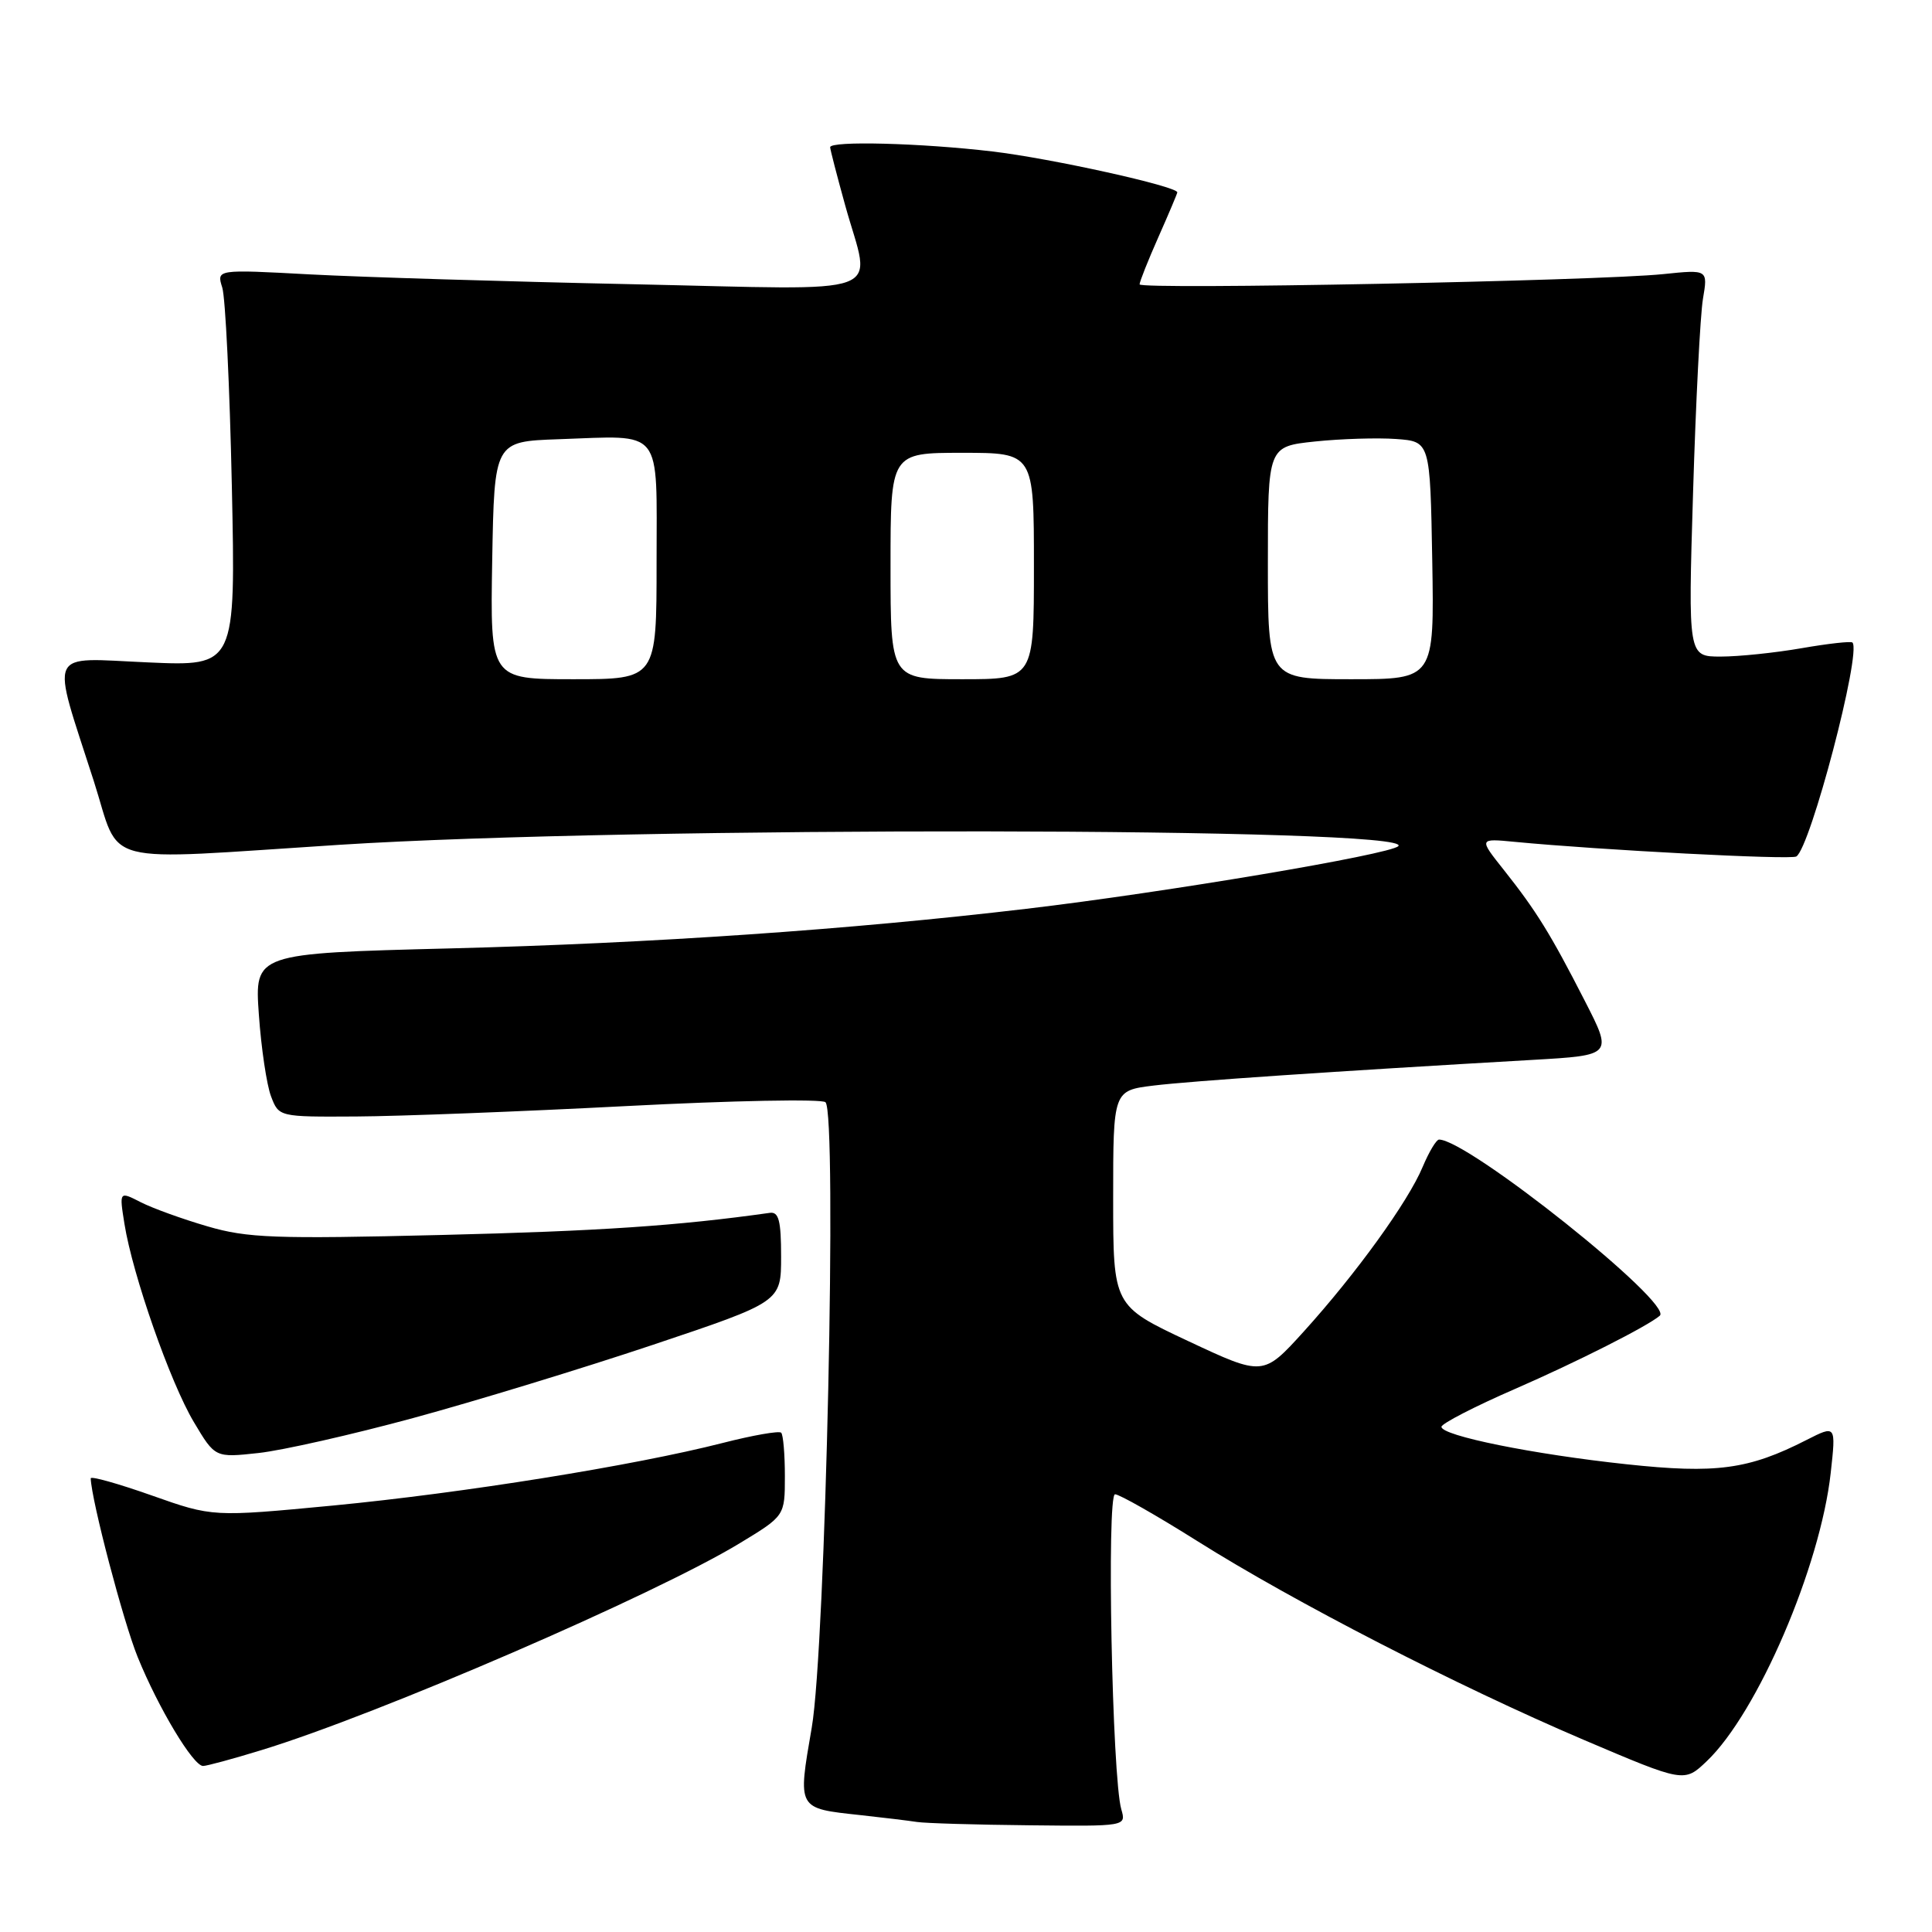 <?xml version="1.0" encoding="UTF-8" standalone="no"?>
<!DOCTYPE svg PUBLIC "-//W3C//DTD SVG 1.1//EN" "http://www.w3.org/Graphics/SVG/1.1/DTD/svg11.dtd" >
<svg xmlns="http://www.w3.org/2000/svg" xmlns:xlink="http://www.w3.org/1999/xlink" version="1.1" viewBox="0 0 256 256">
 <g >
 <path fill="currentColor"
d=" M 148.58 239.75 C 147.36 235.58 146.62 198.00 147.75 198.00 C 148.32 198.00 153.23 200.79 158.65 204.20 C 171.45 212.26 193.07 223.38 209.83 230.53 C 223.17 236.21 223.17 236.21 226.16 233.36 C 232.89 226.95 241.21 207.57 242.58 195.16 C 243.28 188.82 243.28 188.82 239.38 190.80 C 231.70 194.72 227.41 195.30 215.51 194.02 C 203.15 192.70 191.00 190.24 191.00 189.06 C 191.00 188.64 195.39 186.37 200.75 184.04 C 208.96 180.46 218.28 175.75 219.93 174.34 C 221.79 172.75 194.52 151.00 190.68 151.00 C 190.32 151.00 189.35 152.63 188.51 154.62 C 186.59 159.23 179.67 168.80 172.76 176.43 C 167.38 182.36 167.38 182.36 157.44 177.70 C 147.50 173.03 147.50 173.03 147.50 158.77 C 147.50 144.50 147.50 144.50 152.88 143.84 C 157.82 143.24 176.49 141.97 203.09 140.44 C 213.69 139.83 213.69 139.83 209.99 132.61 C 205.46 123.75 203.57 120.70 199.28 115.29 C 195.94 111.09 195.94 111.09 200.72 111.55 C 212.06 112.64 237.27 113.95 238.02 113.49 C 239.89 112.33 246.69 86.42 245.46 85.14 C 245.26 84.94 242.24 85.28 238.72 85.89 C 235.21 86.50 230.39 87.00 228.01 87.00 C 223.68 87.00 223.68 87.00 224.34 65.25 C 224.70 53.29 225.29 41.75 225.65 39.60 C 226.31 35.71 226.31 35.71 220.40 36.32 C 211.80 37.22 151.00 38.41 151.00 37.68 C 151.00 37.34 152.12 34.51 153.50 31.40 C 154.88 28.29 156.00 25.63 156.00 25.49 C 156.00 24.69 139.23 20.98 131.50 20.07 C 122.04 18.95 110.00 18.64 110.00 19.51 C 110.00 19.79 110.90 23.27 112.00 27.24 C 115.42 39.57 118.58 38.40 83.75 37.66 C 67.11 37.31 47.92 36.72 41.09 36.36 C 28.69 35.69 28.69 35.69 29.45 38.10 C 29.87 39.42 30.44 51.25 30.72 64.39 C 31.23 88.29 31.23 88.29 19.57 87.77 C 6.06 87.18 6.72 85.73 12.43 103.50 C 16.10 114.94 12.55 114.02 45.00 111.94 C 83.55 109.47 187.79 109.61 185.28 112.12 C 184.17 113.23 154.40 118.25 136.00 120.42 C 112.66 123.18 86.41 124.99 59.61 125.67 C 33.73 126.33 33.73 126.33 34.30 134.43 C 34.61 138.88 35.34 143.76 35.91 145.26 C 36.95 148.00 36.95 148.00 47.23 147.94 C 52.88 147.91 68.97 147.29 83.00 146.56 C 97.03 145.83 108.90 145.60 109.38 146.05 C 110.95 147.50 109.40 218.25 107.56 228.92 C 105.69 239.78 105.59 239.60 113.99 240.51 C 117.02 240.84 120.40 241.25 121.50 241.42 C 122.60 241.59 129.29 241.79 136.37 241.86 C 149.23 242.00 149.23 242.00 148.58 239.75 Z  M 34.64 231.90 C 50.10 227.18 86.82 211.29 98.03 204.48 C 104.00 200.86 104.00 200.86 104.00 195.59 C 104.00 192.70 103.78 190.11 103.51 189.84 C 103.24 189.57 99.75 190.18 95.76 191.20 C 84.02 194.20 61.31 197.84 44.15 199.49 C 28.18 201.01 28.18 201.01 20.09 198.15 C 15.64 196.58 12.01 195.56 12.02 195.89 C 12.13 198.87 16.33 214.85 18.24 219.56 C 20.99 226.33 25.60 234.00 26.91 234.00 C 27.39 234.00 30.87 233.06 34.64 231.90 Z  M 54.77 187.89 C 62.87 185.69 77.15 181.33 86.50 178.20 C 103.50 172.50 103.50 172.50 103.50 166.50 C 103.50 161.74 103.19 160.54 102.00 160.71 C 89.80 162.43 79.39 163.13 58.50 163.64 C 36.44 164.18 32.79 164.05 27.50 162.50 C 24.20 161.54 20.22 160.10 18.65 159.30 C 15.80 157.84 15.80 157.84 16.49 162.17 C 17.57 168.93 22.56 183.19 25.68 188.42 C 28.50 193.16 28.50 193.16 34.27 192.53 C 37.45 192.18 46.68 190.09 54.77 187.89 Z  M 65.22 74.25 C 65.50 58.50 65.50 58.50 74.00 58.20 C 88.02 57.72 87.00 56.44 87.00 74.52 C 87.00 90.00 87.00 90.00 75.97 90.00 C 64.95 90.00 64.95 90.00 65.22 74.25 Z  M 118.00 75.00 C 118.00 60.00 118.00 60.00 127.50 60.00 C 137.00 60.00 137.00 60.00 137.00 75.00 C 137.00 90.00 137.00 90.00 127.50 90.00 C 118.00 90.00 118.00 90.00 118.00 75.00 Z  M 168.00 74.58 C 168.00 59.16 168.00 59.16 174.25 58.50 C 177.69 58.14 182.53 57.99 185.00 58.17 C 189.50 58.50 189.50 58.50 189.78 74.25 C 190.05 90.00 190.05 90.00 179.03 90.00 C 168.00 90.00 168.00 90.00 168.00 74.58 Z "/>
</g>
</svg>
